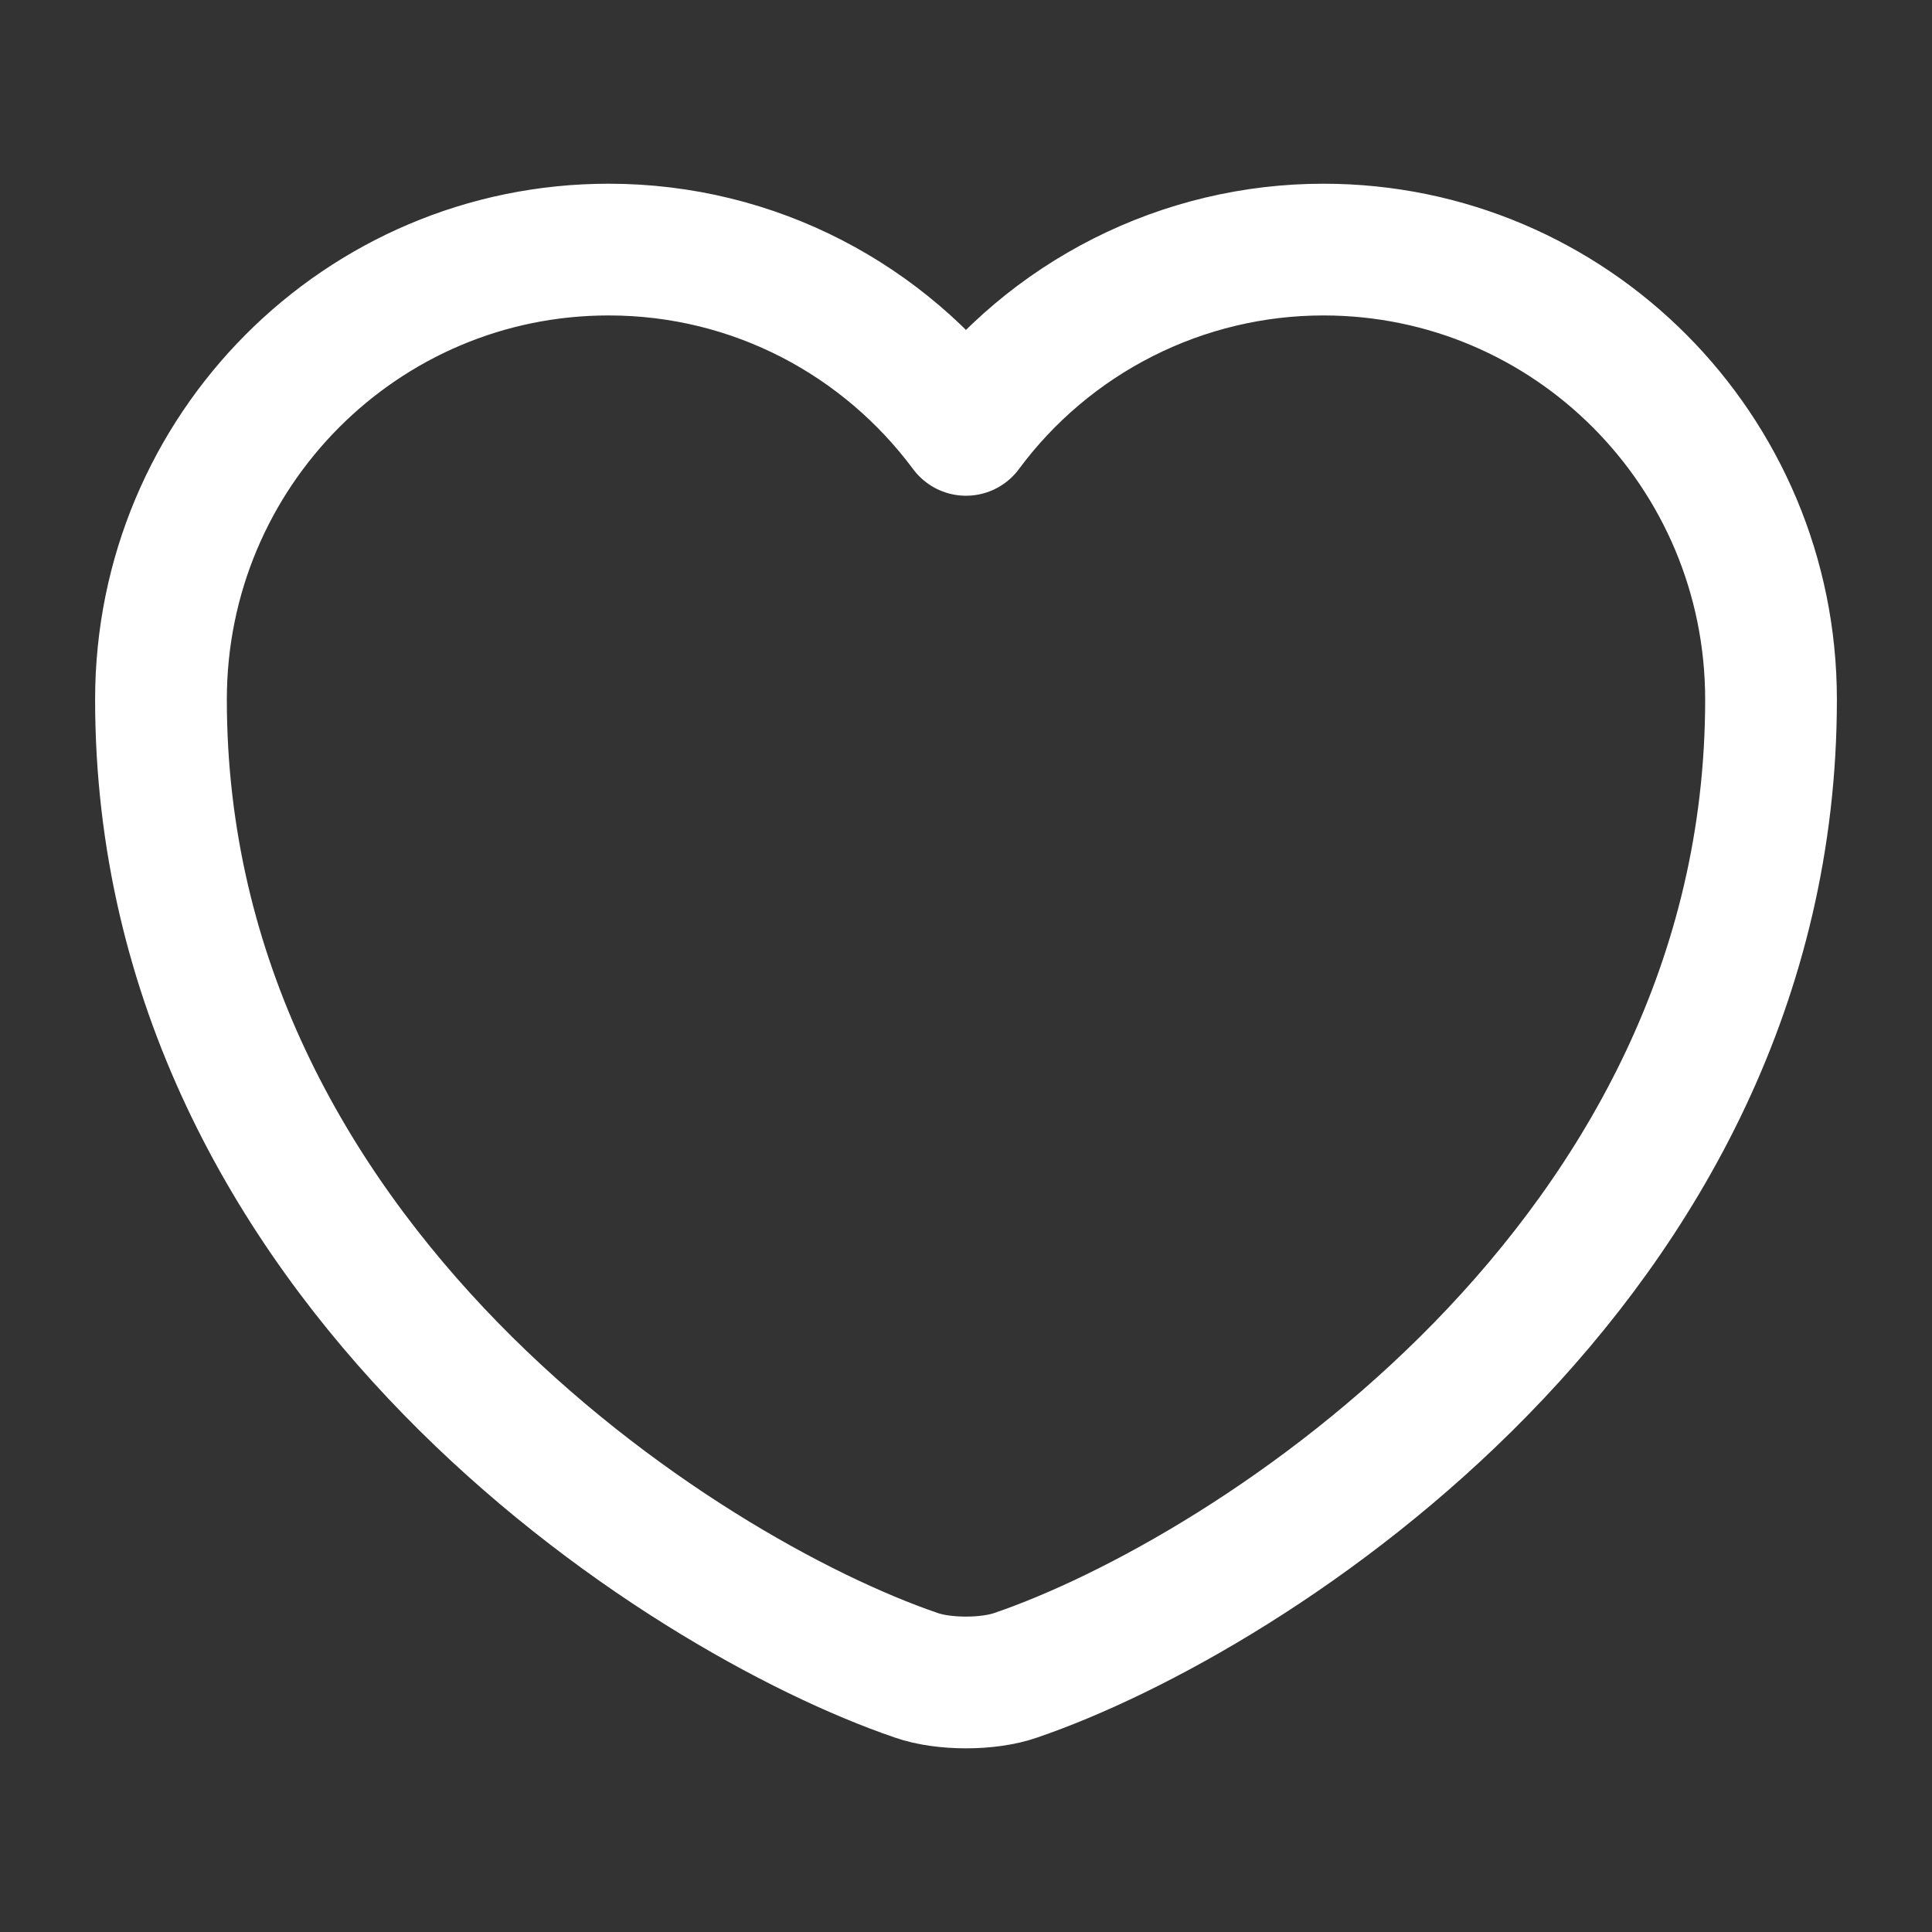 <svg width="22" height="22" viewBox="0 0 22 22" fill="none" xmlns="http://www.w3.org/2000/svg">
<rect x="0" y="0" width="22" height="22" fill="#333333" stroke="none"/>
<path d="M11.568 19.076C11.257 19.186 10.743 19.186 10.432 19.076C7.773 18.168 1.833 14.383 1.833 7.966C1.833 5.133 4.116 2.842 6.93 2.842C8.598 2.842 10.074 3.648 11 4.895C11.471 4.259 12.084 3.742 12.791 3.385C13.498 3.028 14.278 2.842 15.07 2.842C17.884 2.842 20.167 5.133 20.167 7.966C20.167 14.383 14.227 18.168 11.568 19.076Z" stroke="#FFFFFF" stroke-width="1.5" stroke-linecap="round" stroke-linejoin="round"/>
</svg>
